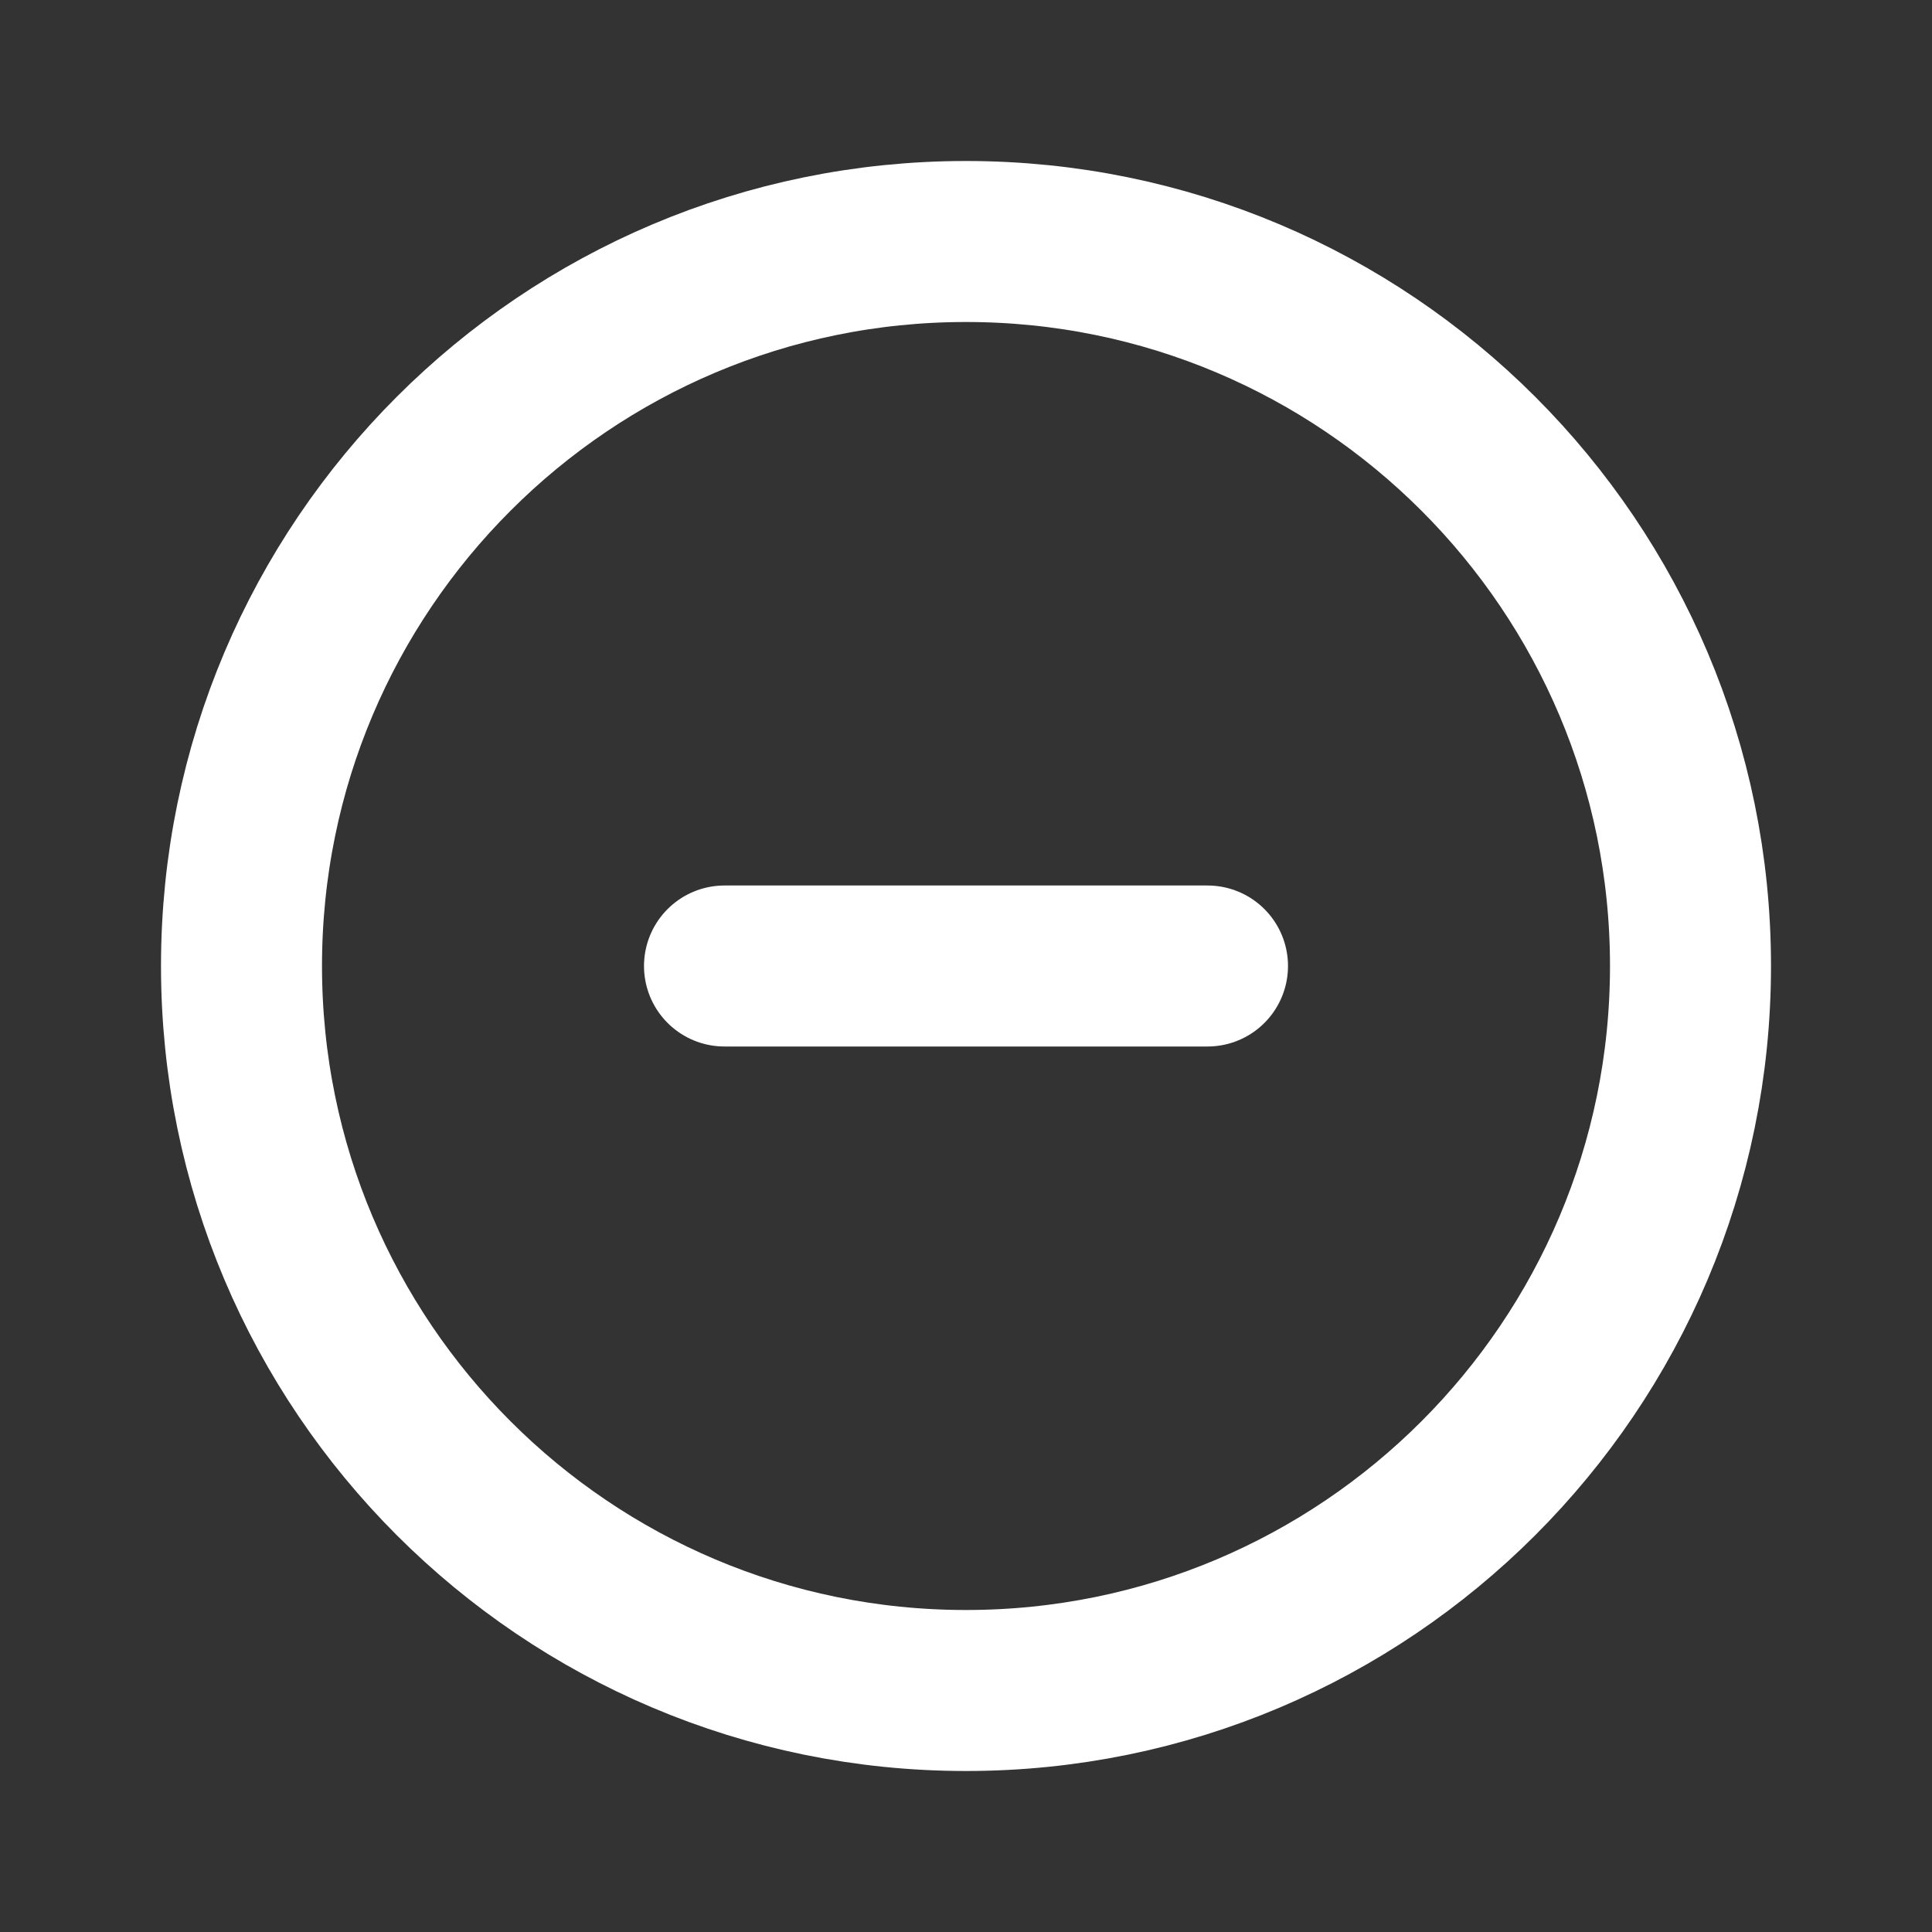 <svg width="800" height="800" viewBox="0 0 800 800" fill="none" xmlns="http://www.w3.org/2000/svg">
<rect x="0" y="0" width="800" height="800" fill="#333333" stroke="none"/>
<g clip-path="url(#clip0_0_1)">
<path d="M400 700C565.685 700 700 565.685 700 400C700 234.315 565.685 100 400 100C234.315 100 100 234.315 100 400C100 565.685 234.315 700 400 700Z" stroke="white" stroke-width="66.667" stroke-linecap="round"/>
<path d="M300 400H500" stroke="white" stroke-width="66.667" stroke-linecap="round"/>
</g>
<defs>
<clipPath id="clip0_0_1">
<rect width="800" height="800" fill="white"/>
</clipPath>
</defs>
</svg>
